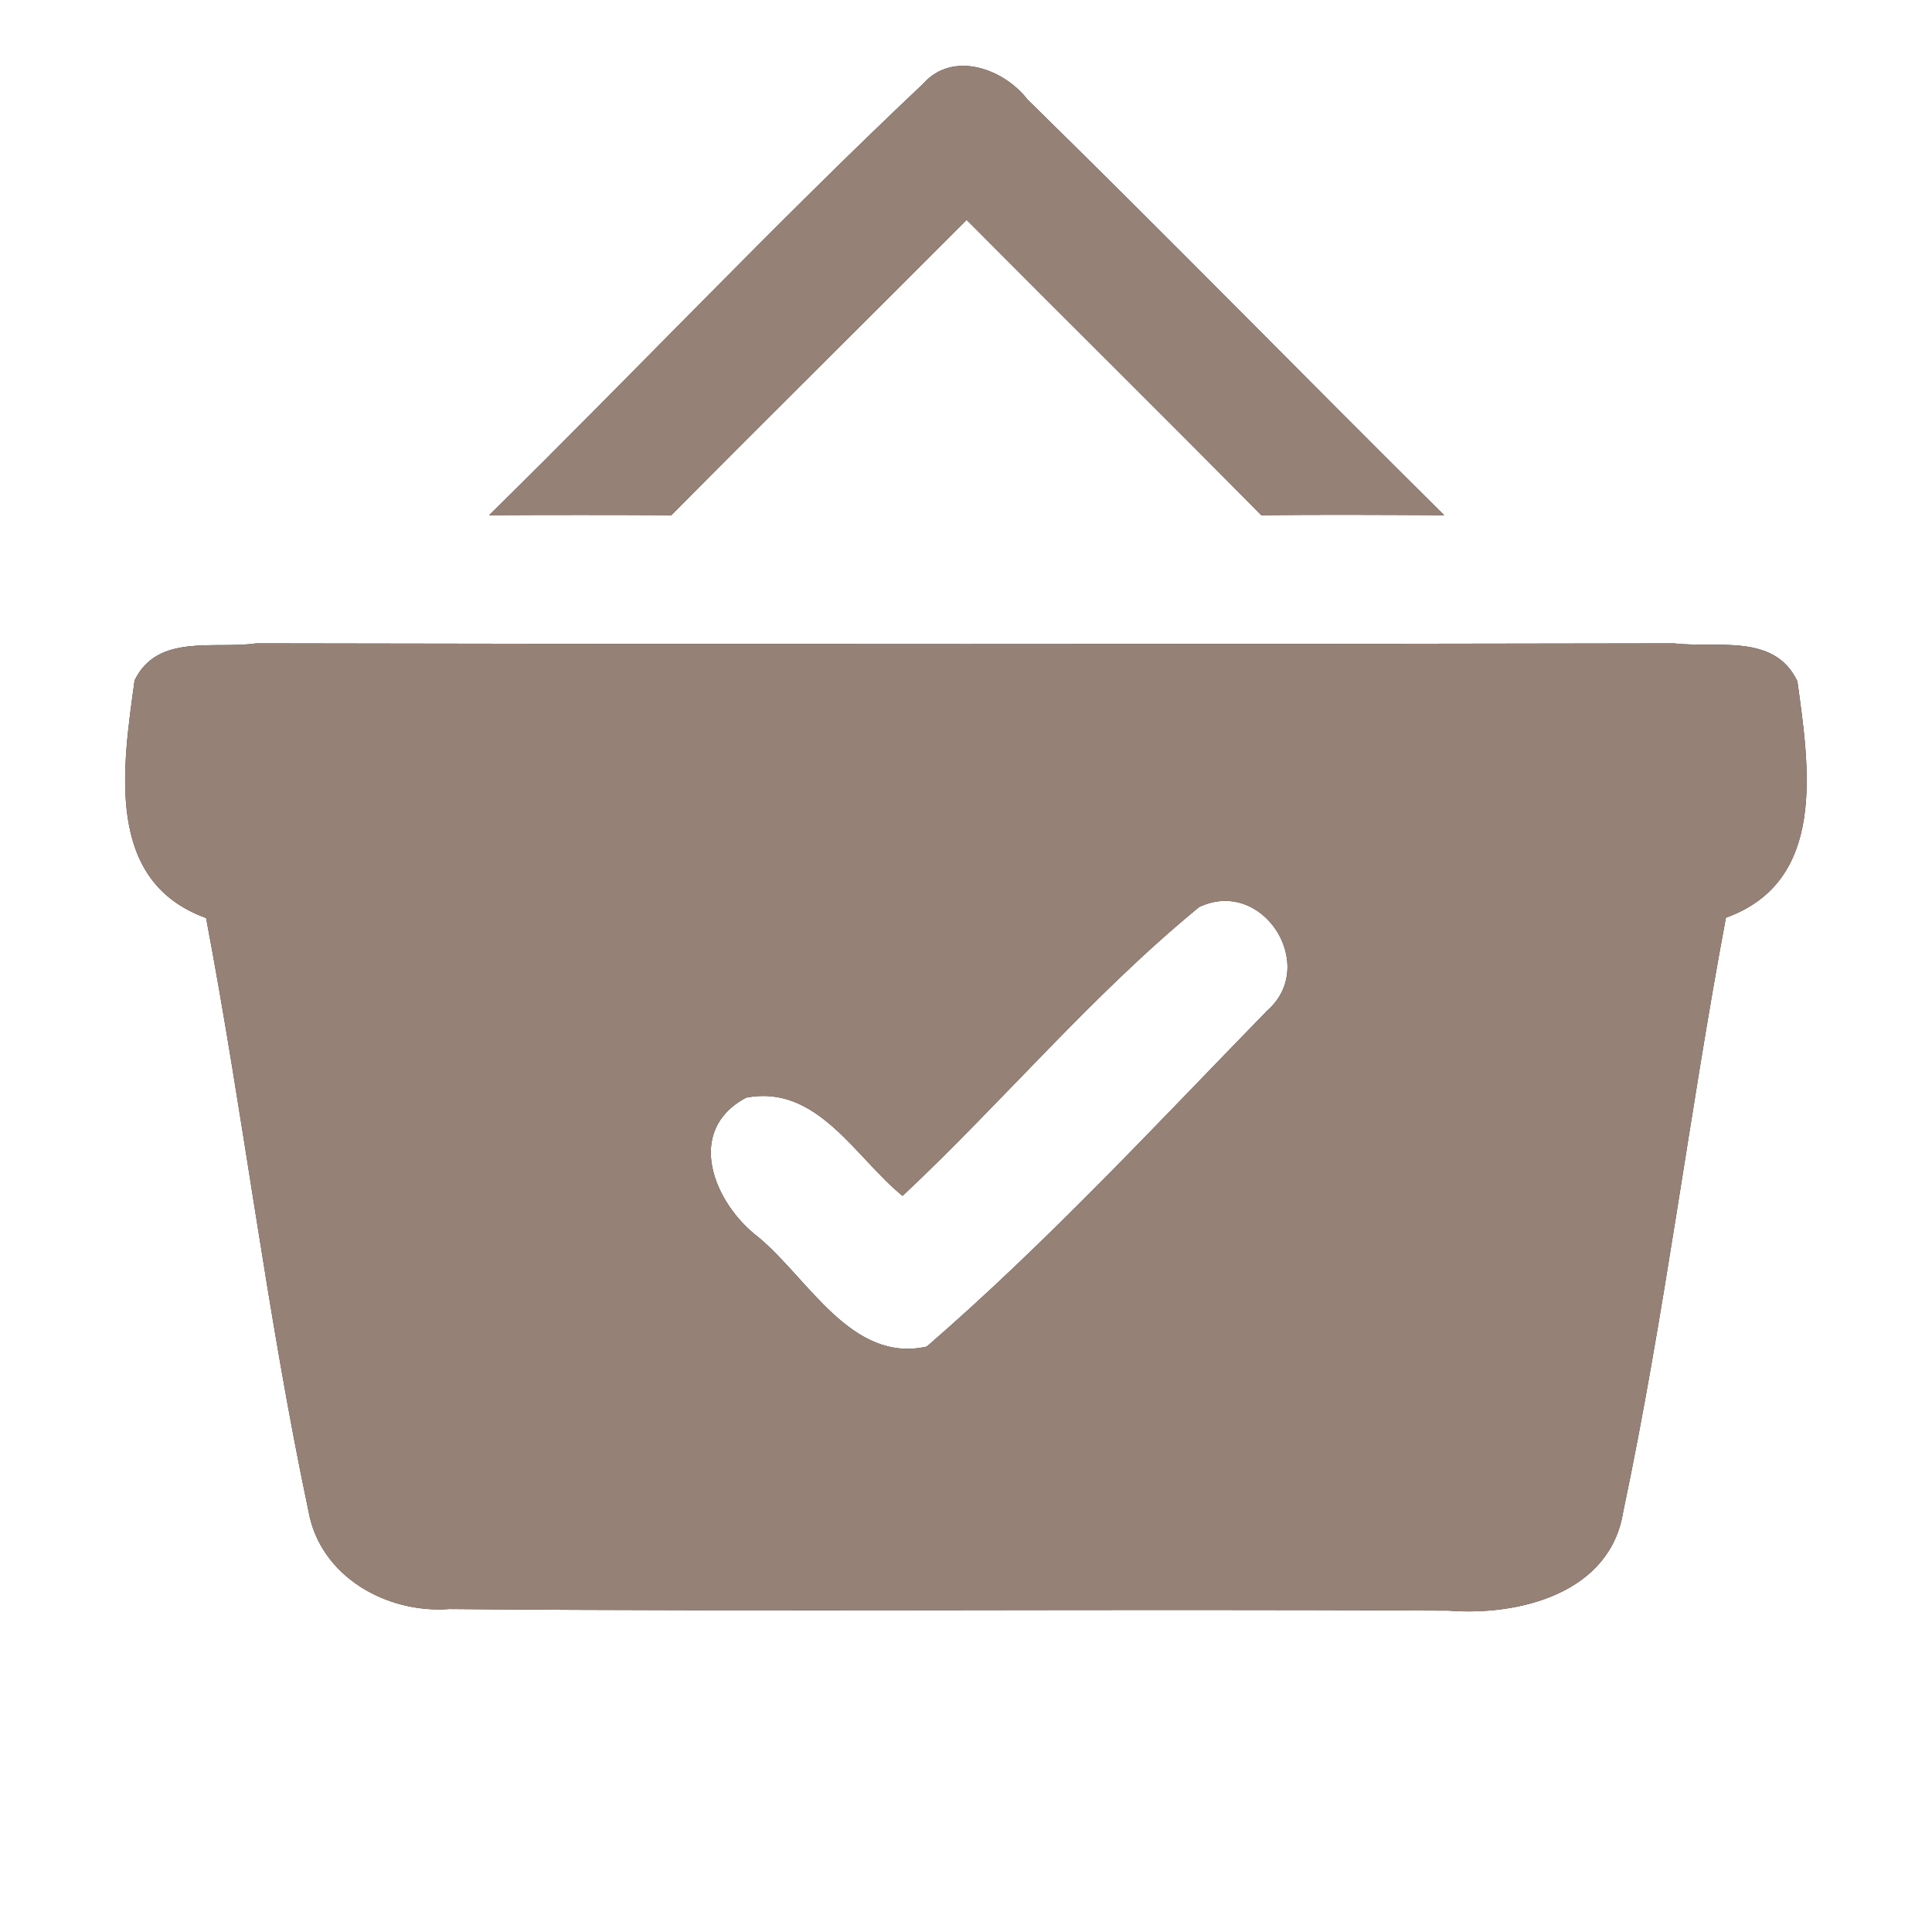 <?xml version="1.0" encoding="UTF-8" ?>
<!DOCTYPE svg PUBLIC "-//W3C//DTD SVG 1.1//EN" "http://www.w3.org/Graphics/SVG/1.1/DTD/svg11.dtd">
<svg width="60pt" height="60pt" viewBox="0 0 60 60" version="1.1" xmlns="http://www.w3.org/2000/svg">
<rect x="0" y="0" width="60" height="60" fill="#333333" stroke="none"/>
<g id="#ffffffff">
<path fill="#ffffff" opacity="1.00" d=" M 0.00 0.00 L 60.00 0.00 L 60.00 60.00 L 0.00 60.00 L 0.00 0.00 M 28.67 2.60 C 24.06 6.95 19.71 11.56 15.19 16.00 C 17.07 15.99 18.96 15.99 20.85 16.00 C 23.89 12.93 26.97 9.89 30.02 6.83 C 33.06 9.89 36.14 12.93 39.17 16.00 C 41.06 15.98 42.96 15.99 44.85 16.00 C 40.52 11.71 36.26 7.35 31.91 3.09 C 31.17 2.13 29.59 1.56 28.67 2.60 M 4.18 21.13 C 3.81 23.82 3.24 27.37 6.40 28.51 C 7.56 34.63 8.29 40.83 9.58 46.93 C 9.94 48.96 12.01 50.12 13.96 49.97 C 24.30 50.06 34.65 49.96 44.99 50.02 C 47.18 50.19 50.01 49.48 50.41 46.95 C 51.70 40.84 52.45 34.64 53.60 28.50 C 56.74 27.37 56.19 23.84 55.82 21.16 C 55.11 19.65 53.31 20.14 51.99 19.98 C 37.31 20.01 22.63 20.01 7.96 19.98 C 6.66 20.17 4.89 19.66 4.18 21.13 Z" />
<path fill="#ffffff" opacity="1.00" d=" M 37.24 28.17 C 39.22 27.23 40.96 29.99 39.35 31.39 C 35.90 34.93 32.52 38.58 28.78 41.82 C 26.44 42.34 25.11 39.71 23.55 38.42 C 22.18 37.38 21.24 35.12 23.17 34.09 C 25.38 33.66 26.56 35.95 28.03 37.14 C 31.15 34.21 33.92 30.89 37.24 28.17 Z" />
</g>
<g id="#000000ff">
<path fill="#968176" opacity="1.00" d=" M 28.67 2.60 C 29.59 1.56 31.17 2.13 31.91 3.09 C 36.26 7.35 40.52 11.71 44.85 16.00 C 42.96 15.99 41.06 15.98 39.17 16.00 C 36.14 12.93 33.06 9.89 30.02 6.83 C 26.97 9.89 23.89 12.93 20.85 16.00 C 18.96 15.99 17.07 15.99 15.19 16.00 C 19.71 11.56 24.06 6.95 28.67 2.60 Z" />
<path fill="#968176" opacity="1.00" d=" M 4.18 21.13 C 4.89 19.66 6.66 20.17 7.96 19.98 C 22.63 20.01 37.31 20.01 51.99 19.98 C 53.31 20.14 55.11 19.65 55.82 21.16 C 56.19 23.84 56.74 27.37 53.60 28.50 C 52.45 34.64 51.70 40.84 50.41 46.95 C 50.01 49.48 47.18 50.19 44.99 50.02 C 34.65 49.96 24.30 50.06 13.96 49.97 C 12.01 50.12 9.94 48.96 9.58 46.93 C 8.29 40.83 7.56 34.63 6.40 28.51 C 3.24 27.37 3.81 23.82 4.18 21.13 M 37.24 28.17 C 33.92 30.89 31.15 34.21 28.03 37.14 C 26.56 35.95 25.38 33.66 23.17 34.09 C 21.24 35.12 22.18 37.38 23.55 38.42 C 25.11 39.71 26.44 42.34 28.78 41.82 C 32.52 38.58 35.90 34.93 39.35 31.39 C 40.96 29.99 39.22 27.23 37.24 28.17 Z" />
</g>
</svg>
